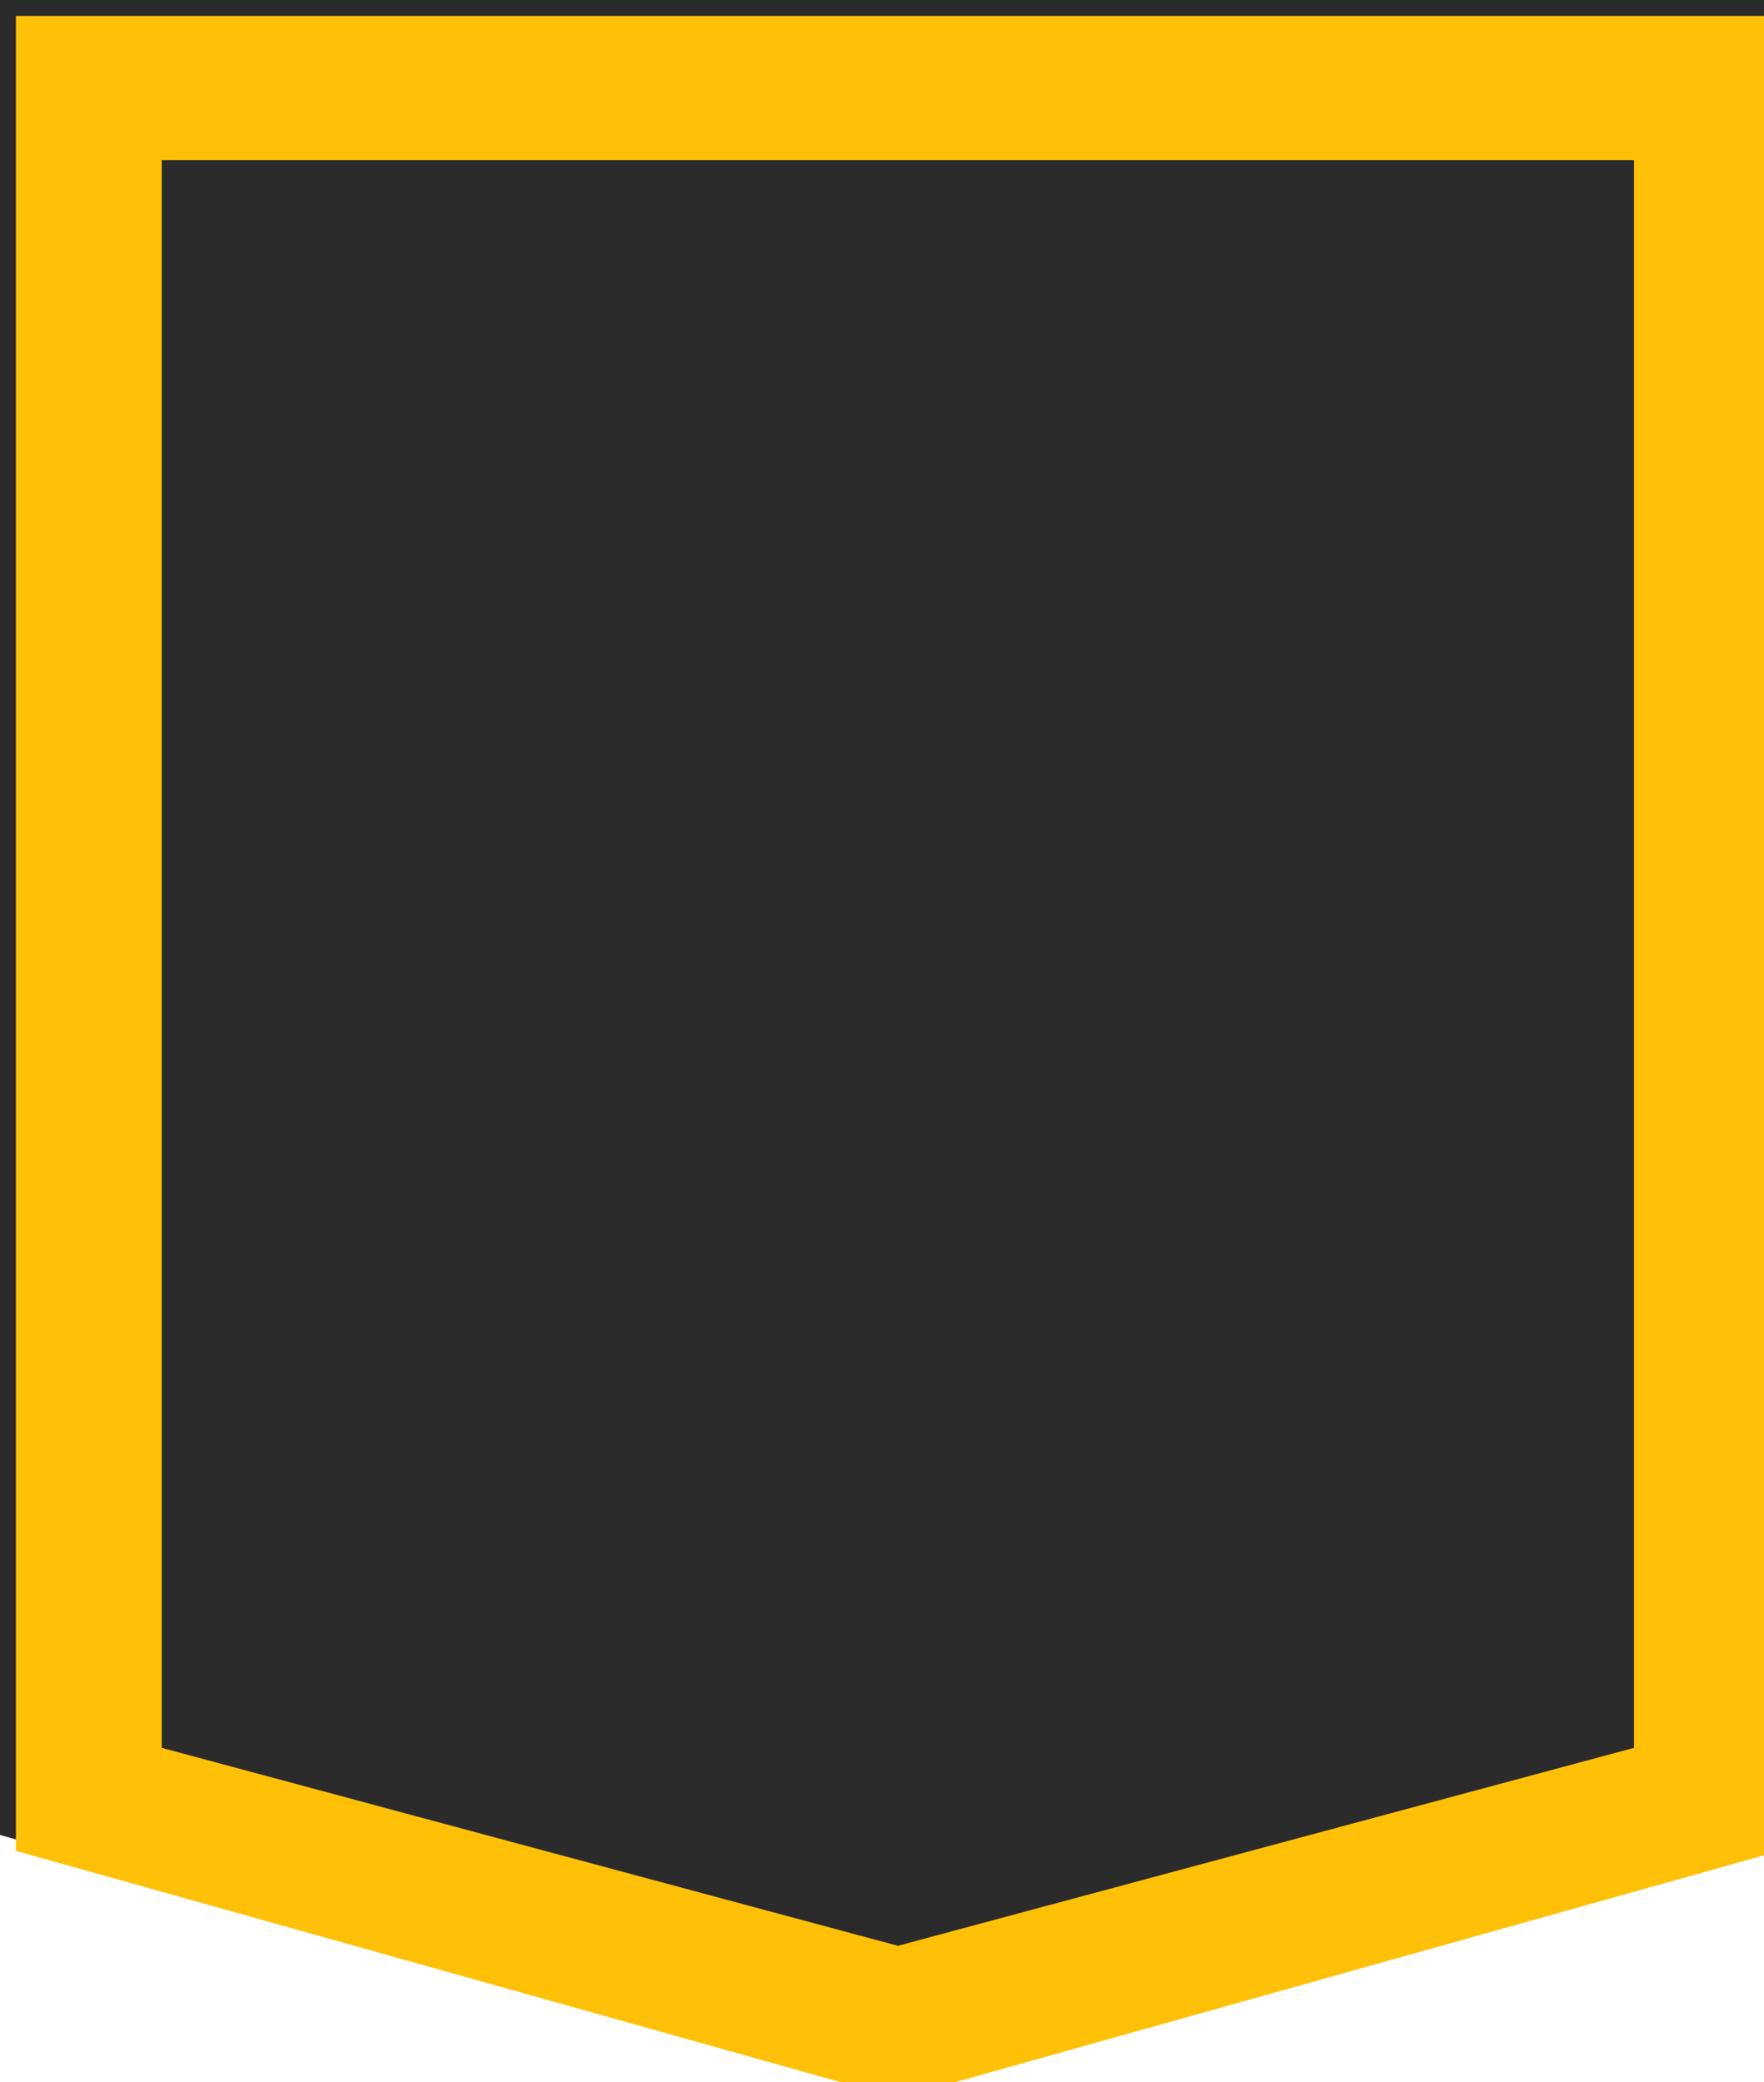 <svg width="111" height="131" viewBox="0 0 111 131" fill="none" xmlns="http://www.w3.org/2000/svg">
<path d="M0 0H111V115.439L55.5 131L0 115.439V0Z" fill="#2B2B2B"/>
<g filter="url(#filter0_i_4426_112033)">
<path fill-rule="evenodd" clip-rule="evenodd" d="M55.5 131L111 115.439V0H0V115.439L55.5 131ZM55.5 121.412L9.177 108.958V9.07H101.823V108.958L55.5 121.412Z" fill="#FFC107"/>
</g>
<defs>
<filter id="filter0_i_4426_112033" x="0" y="0" width="112" height="132" filterUnits="userSpaceOnUse" color-interpolation-filters="sRGB">
<feFlood flood-opacity="0" result="BackgroundImageFix"/>
<feBlend mode="normal" in="SourceGraphic" in2="BackgroundImageFix" result="shape"/>
<feColorMatrix in="SourceAlpha" type="matrix" values="0 0 0 0 0 0 0 0 0 0 0 0 0 0 0 0 0 0 127 0" result="hardAlpha"/>
<feOffset dx="1" dy="1"/>
<feGaussianBlur stdDeviation="3.5"/>
<feComposite in2="hardAlpha" operator="arithmetic" k2="-1" k3="1"/>
<feColorMatrix type="matrix" values="0 0 0 0 0 0 0 0 0 0 0 0 0 0 0 0 0 0 0.65 0"/>
<feBlend mode="normal" in2="shape" result="effect1_innerShadow_4426_112033"/>
</filter>
</defs>
</svg>
